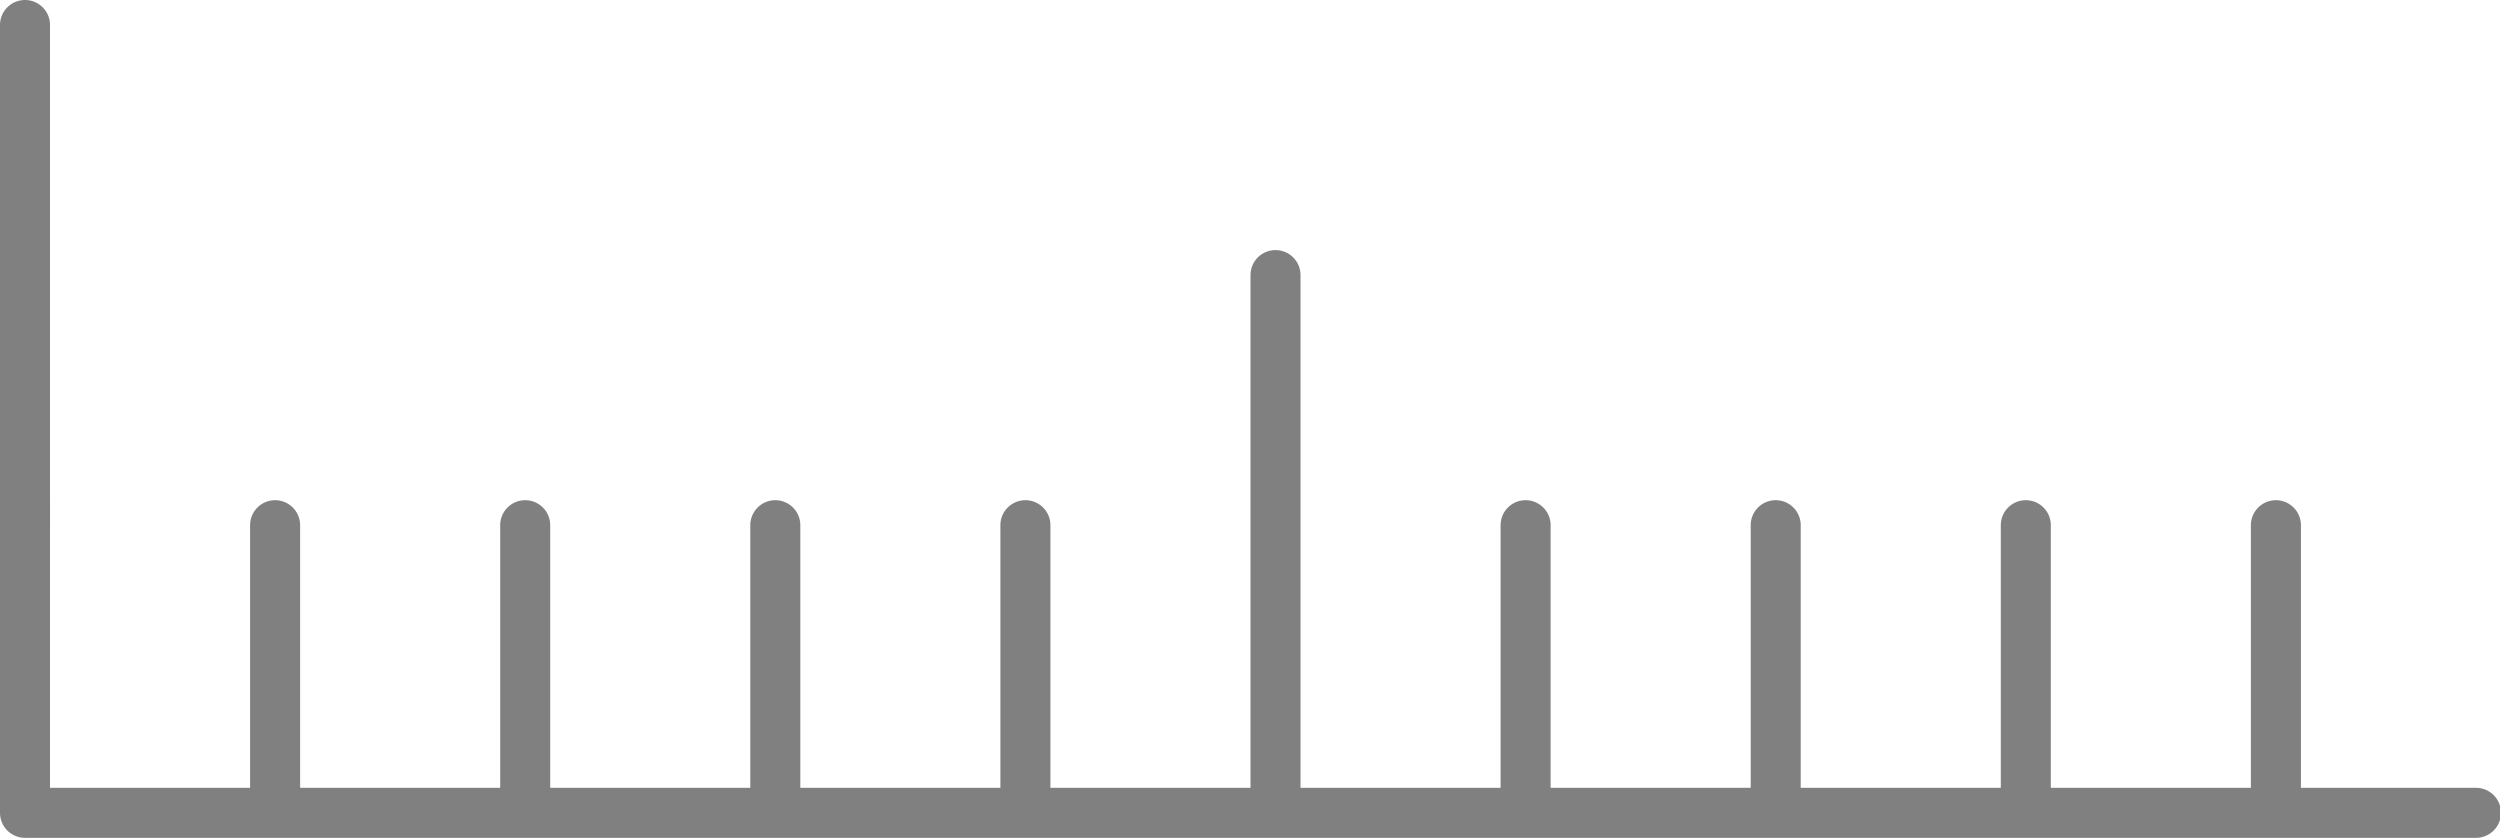 <svg id="ae4b9329-3109-428a-9ee8-5793b666482a" data-name="Layer 1" xmlns="http://www.w3.org/2000/svg" viewBox="0 0 99.96 33.5"><defs><style>.f58a9cf4-a3b3-4eff-ac16-7ae6a2ca04e4{fill:#808080;}</style></defs><title>rule</title><path class="f58a9cf4-a3b3-4eff-ac16-7ae6a2ca04e4" d="M-901,516h-7V505.5a1,1,0,0,0-1-1,1,1,0,0,0-1,1V516h-8V505.5a1,1,0,0,0-1-1,1,1,0,0,0-1,1V516h-8V505.5a1,1,0,0,0-1-1,1,1,0,0,0-1,1V516h-8V505.5a1,1,0,0,0-1-1,1,1,0,0,0-1,1V516h-8V495.5a1,1,0,0,0-1-1,1,1,0,0,0-1,1V516h-8V505.5a1,1,0,0,0-1-1,1,1,0,0,0-1,1V516h-8V505.5a1,1,0,0,0-1-1,1,1,0,0,0-1,1V516h-8V505.5a1,1,0,0,0-1-1,1,1,0,0,0-1,1V516h-8V505.5a1,1,0,0,0-1-1,1,1,0,0,0-1,1V516h-8V485.5a1,1,0,0,0-1-1,1,1,0,0,0-1,1V517h0a1,1,0,0,0,1,1h98a1,1,0,0,0,1-1A1,1,0,0,0-901,516Z" transform="translate(1000 -484.5)"/></svg>
